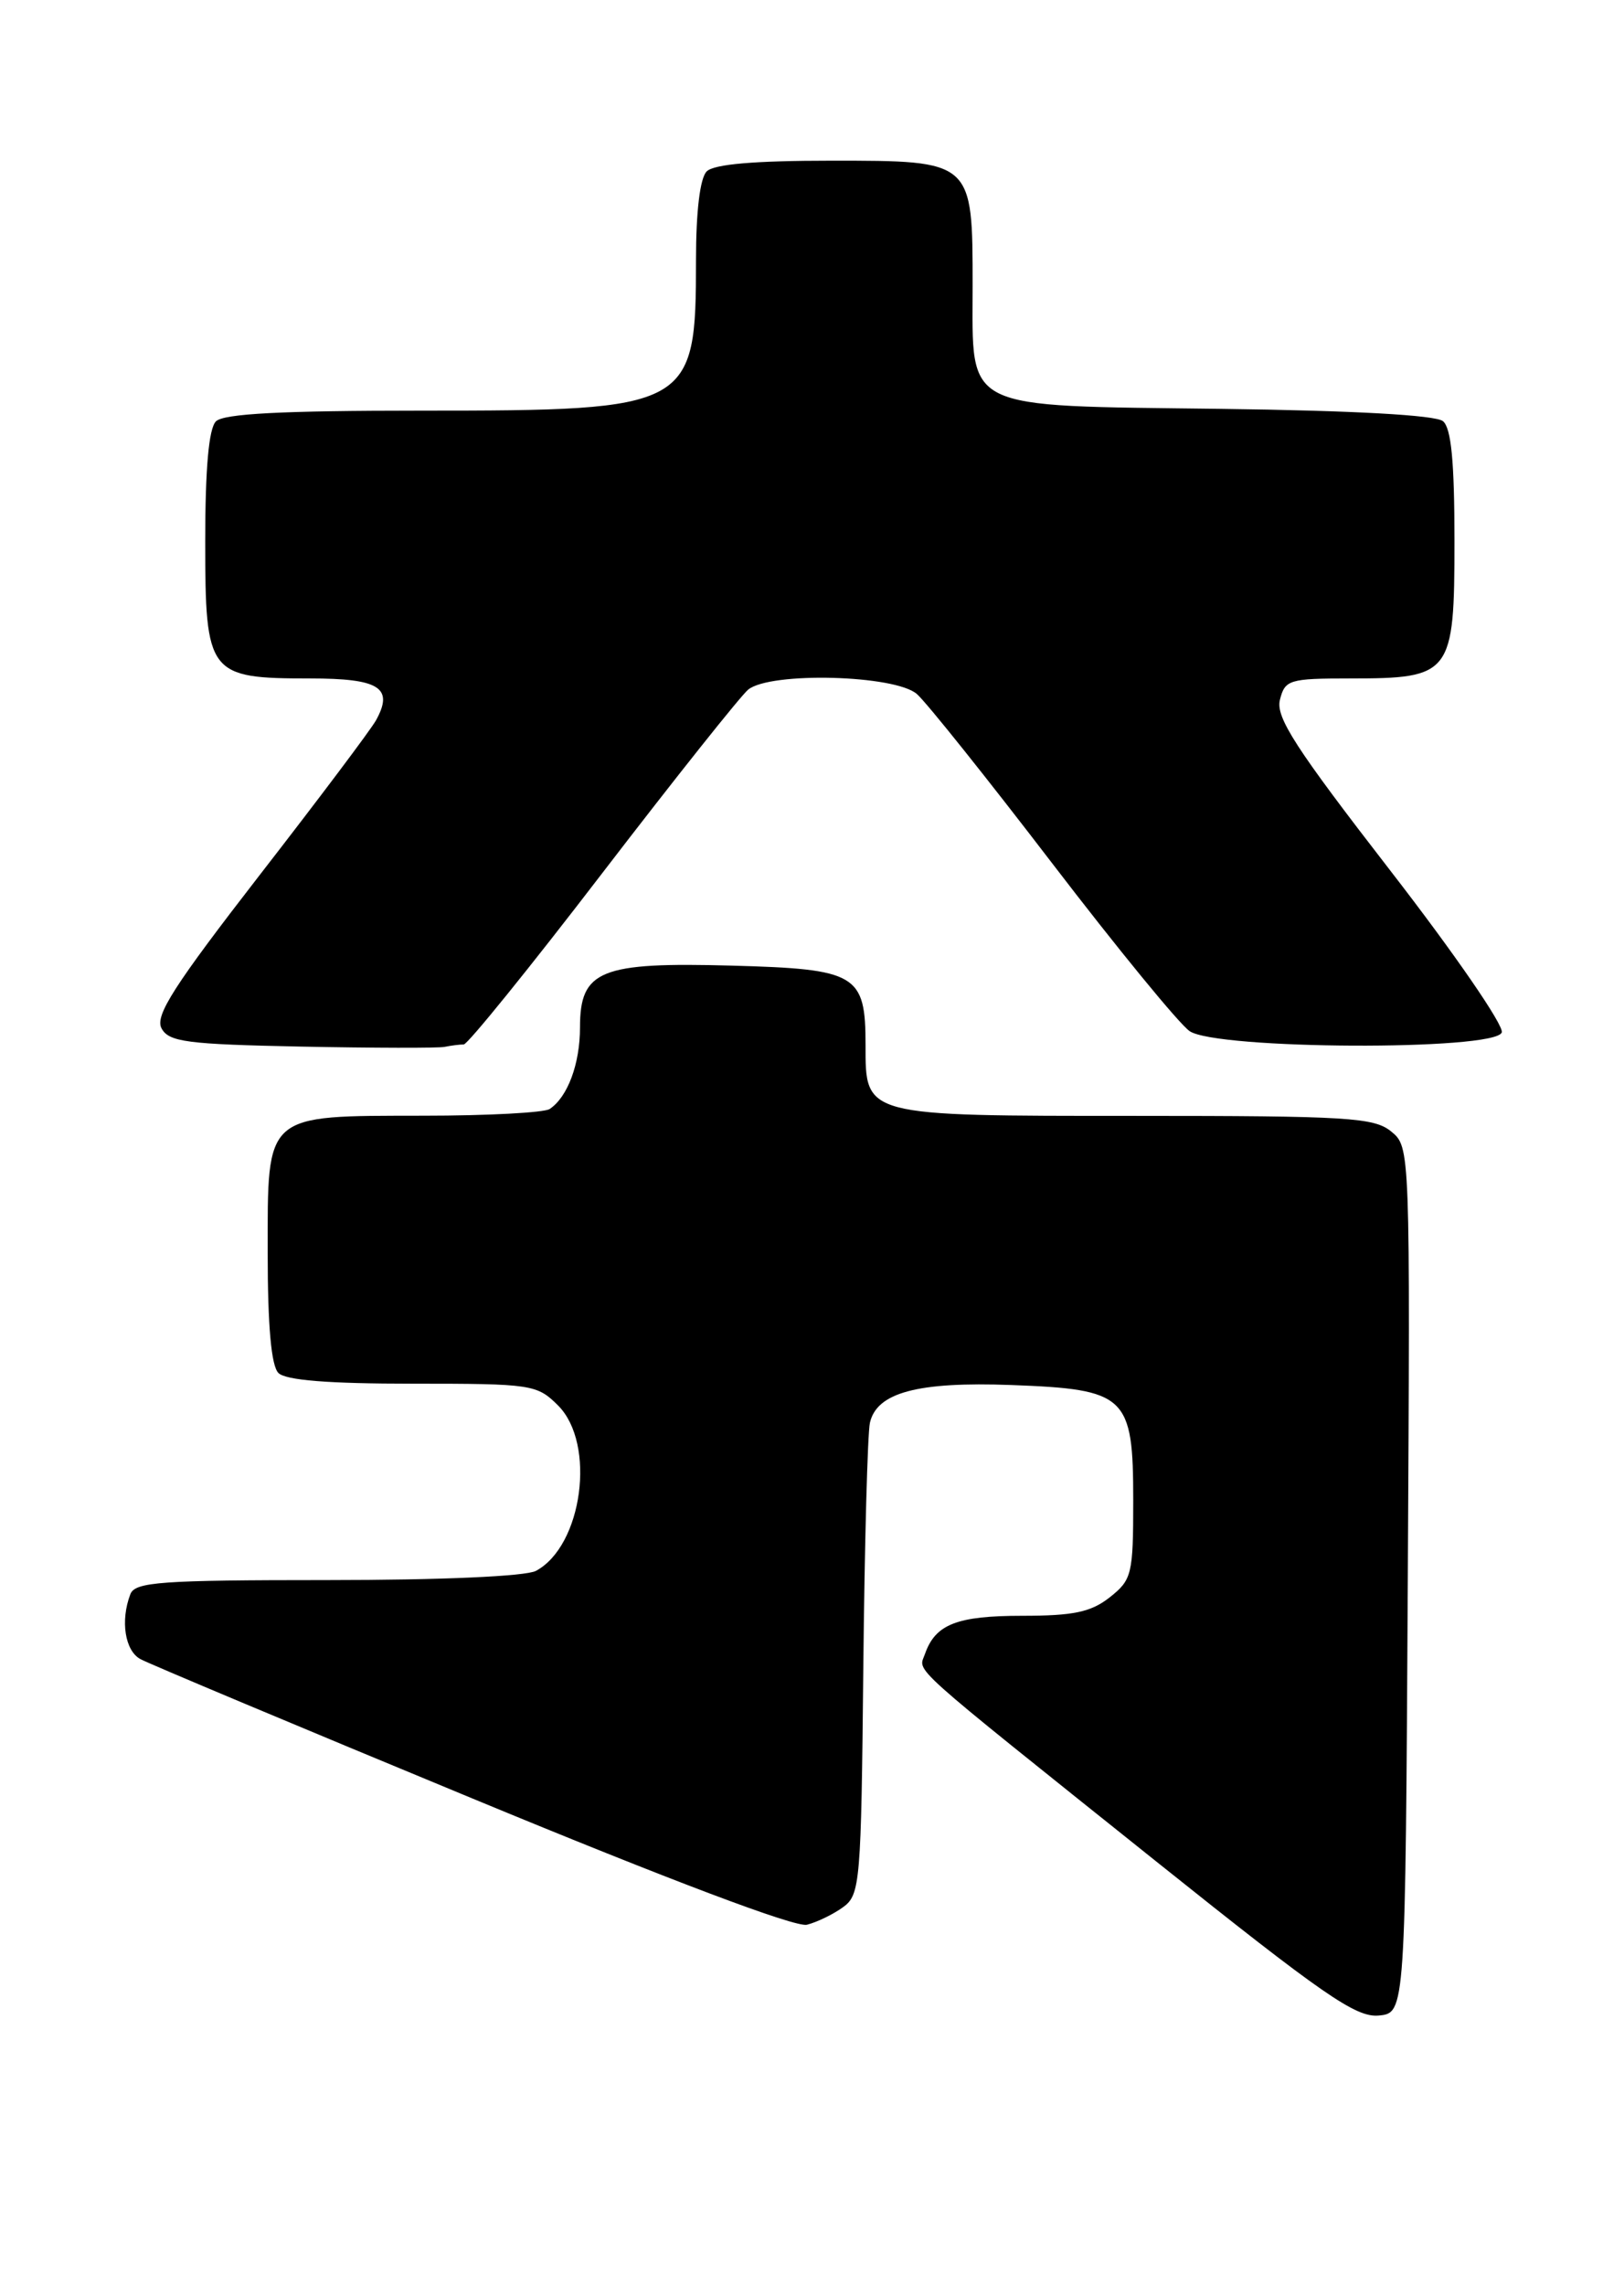 <?xml version="1.0" encoding="UTF-8" standalone="no"?>
<!DOCTYPE svg PUBLIC "-//W3C//DTD SVG 1.1//EN" "http://www.w3.org/Graphics/SVG/1.1/DTD/svg11.dtd" >
<svg xmlns="http://www.w3.org/2000/svg" xmlns:xlink="http://www.w3.org/1999/xlink" version="1.1" viewBox="0 0 182 256">
 <g >
 <path fill="currentColor"
d=" M 157.77 177.00 C 158.04 128.55 158.04 128.50 155.91 126.75 C 154.00 125.18 151.03 125.00 127.22 125.00 C 96.68 125.00 97.00 125.08 97.00 117.04 C 97.00 109.13 96.03 108.55 82.04 108.17 C 67.27 107.76 65.00 108.68 65.00 115.09 C 65.00 119.17 63.62 122.89 61.60 124.23 C 61.00 124.64 54.64 124.98 47.47 124.98 C 29.53 125.01 30.00 124.59 30.00 140.36 C 30.00 148.55 30.40 153.00 31.20 153.80 C 32.02 154.62 36.81 155.00 46.25 155.00 C 59.61 155.00 60.18 155.08 62.55 157.45 C 66.82 161.73 65.29 173.17 60.06 175.97 C 58.91 176.58 49.48 177.00 36.67 177.00 C 18.03 177.00 15.13 177.21 14.61 178.58 C 13.47 181.55 14.00 184.93 15.75 185.86 C 16.71 186.38 33.44 193.40 52.93 201.46 C 75.13 210.65 89.14 215.93 90.43 215.61 C 91.57 215.32 93.40 214.43 94.50 213.63 C 96.40 212.24 96.51 210.85 96.75 186.83 C 96.89 172.90 97.23 160.54 97.49 159.38 C 98.26 155.99 102.84 154.76 113.34 155.15 C 126.25 155.63 127.00 156.34 127.00 168.08 C 127.00 176.37 126.85 176.97 124.37 178.93 C 122.26 180.59 120.30 181.00 114.56 181.00 C 107.24 181.00 104.82 181.95 103.66 185.28 C 102.93 187.38 101.20 185.82 129.50 208.46 C 148.29 223.48 151.94 226.01 154.50 225.78 C 157.50 225.50 157.50 225.50 157.77 177.00 Z  M 51.97 117.00 C 52.41 117.00 59.42 108.34 67.54 97.75 C 75.67 87.16 83.01 77.94 83.85 77.25 C 86.33 75.23 100.33 75.60 102.76 77.75 C 103.85 78.71 110.68 87.26 117.95 96.75 C 125.22 106.24 132.13 114.68 133.31 115.50 C 136.27 117.58 167.51 117.72 168.30 115.66 C 168.59 114.92 162.99 106.79 155.83 97.55 C 145.16 83.77 142.95 80.35 143.44 78.39 C 144.00 76.15 144.48 76.00 151.30 76.00 C 162.67 76.00 163.00 75.56 163.00 60.57 C 163.00 51.73 162.64 47.94 161.71 47.18 C 160.90 46.50 151.66 45.99 136.81 45.80 C 107.58 45.43 109.00 46.13 109.00 32.07 C 109.00 17.95 109.06 18.00 93.14 18.00 C 84.57 18.00 80.01 18.39 79.20 19.20 C 78.45 19.95 78.00 23.67 78.00 29.13 C 78.00 45.73 77.51 46.00 47.23 46.00 C 31.58 46.00 25.06 46.34 24.20 47.20 C 23.40 48.00 23.00 52.45 23.00 60.64 C 23.00 75.56 23.34 76.00 34.75 76.00 C 42.52 76.00 44.15 77.03 42.15 80.67 C 41.60 81.68 35.75 89.46 29.15 97.96 C 19.50 110.41 17.34 113.77 18.10 115.19 C 18.92 116.72 20.92 116.98 33.77 117.24 C 41.87 117.40 49.10 117.42 49.83 117.27 C 50.56 117.12 51.52 117.00 51.97 117.00 Z "/>
</g>
</svg>